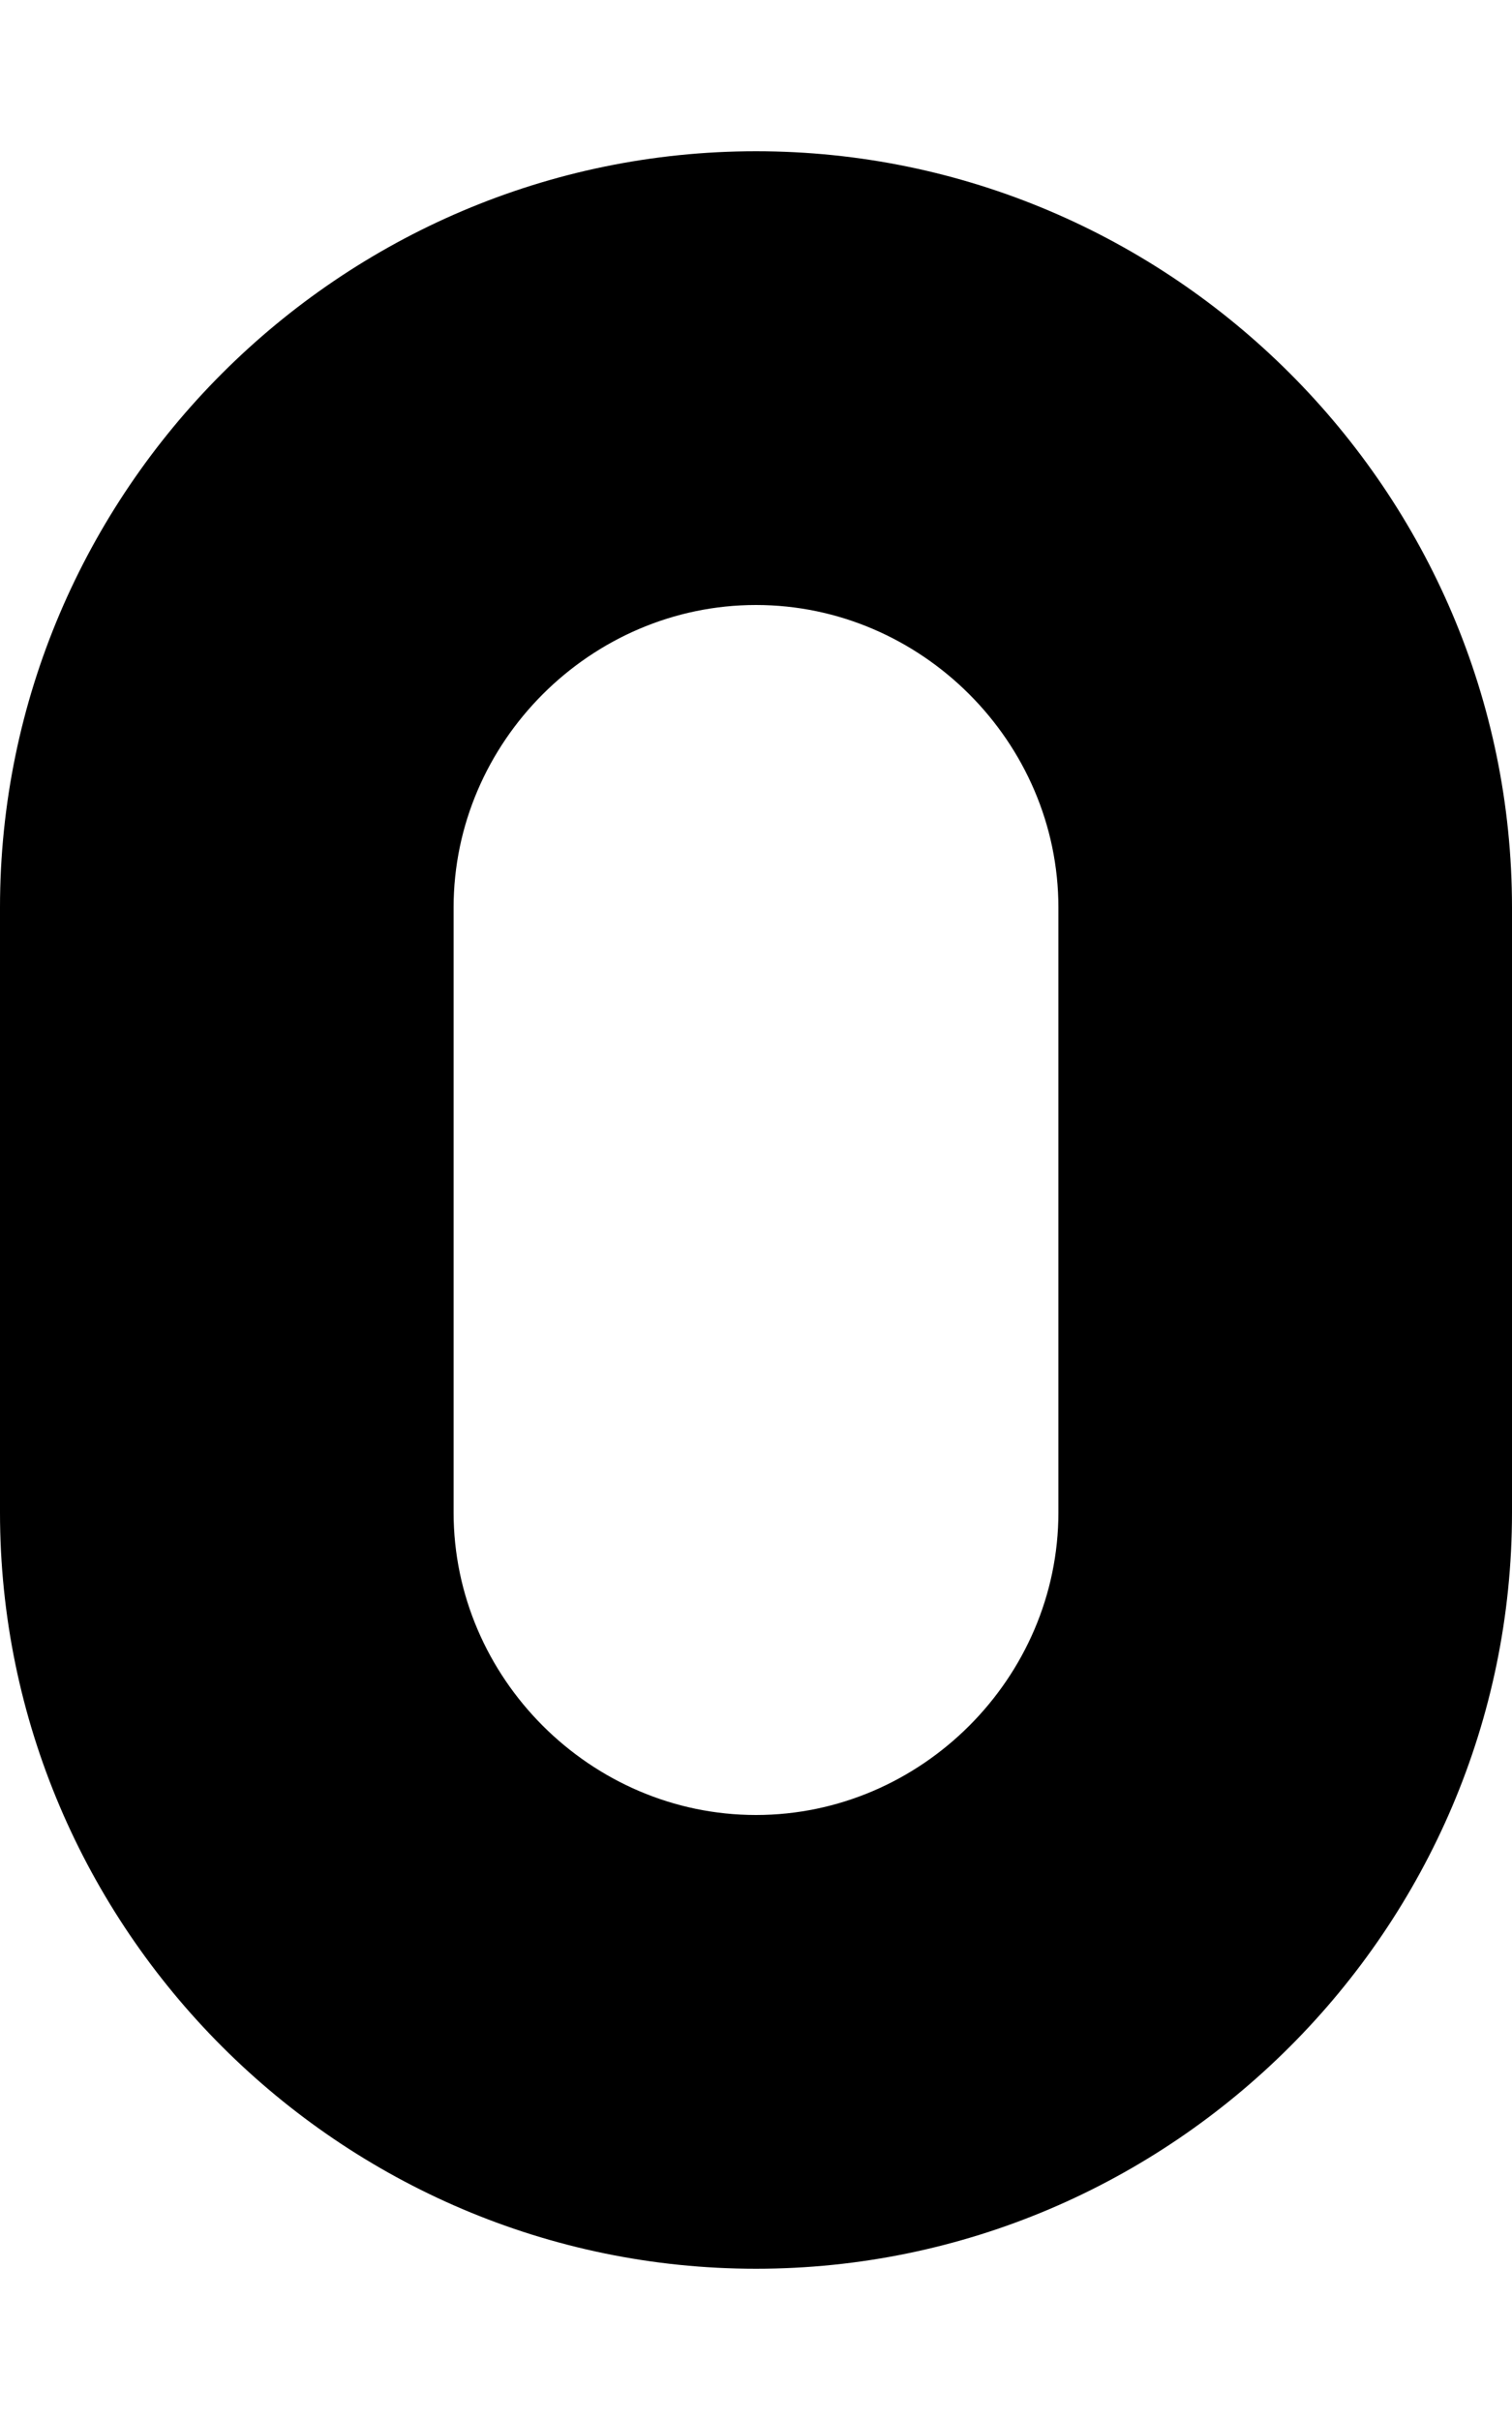 <svg xmlns="http://www.w3.org/2000/svg" viewBox="0 0 320 512"><!-- Font Awesome Pro 6.0.0-alpha1 by @fontawesome - https://fontawesome.com License - https://fontawesome.com/license (Commercial License) --><path d="M160 32C72 32 0 104 0 192V320C0 408 72 480 160 480S320 408 320 320V192C320 104 248 32 160 32ZM224 320C224 355 195 384 160 384S96 355 96 320V192C96 157 125 128 160 128S224 157 224 192V320Z"/></svg>